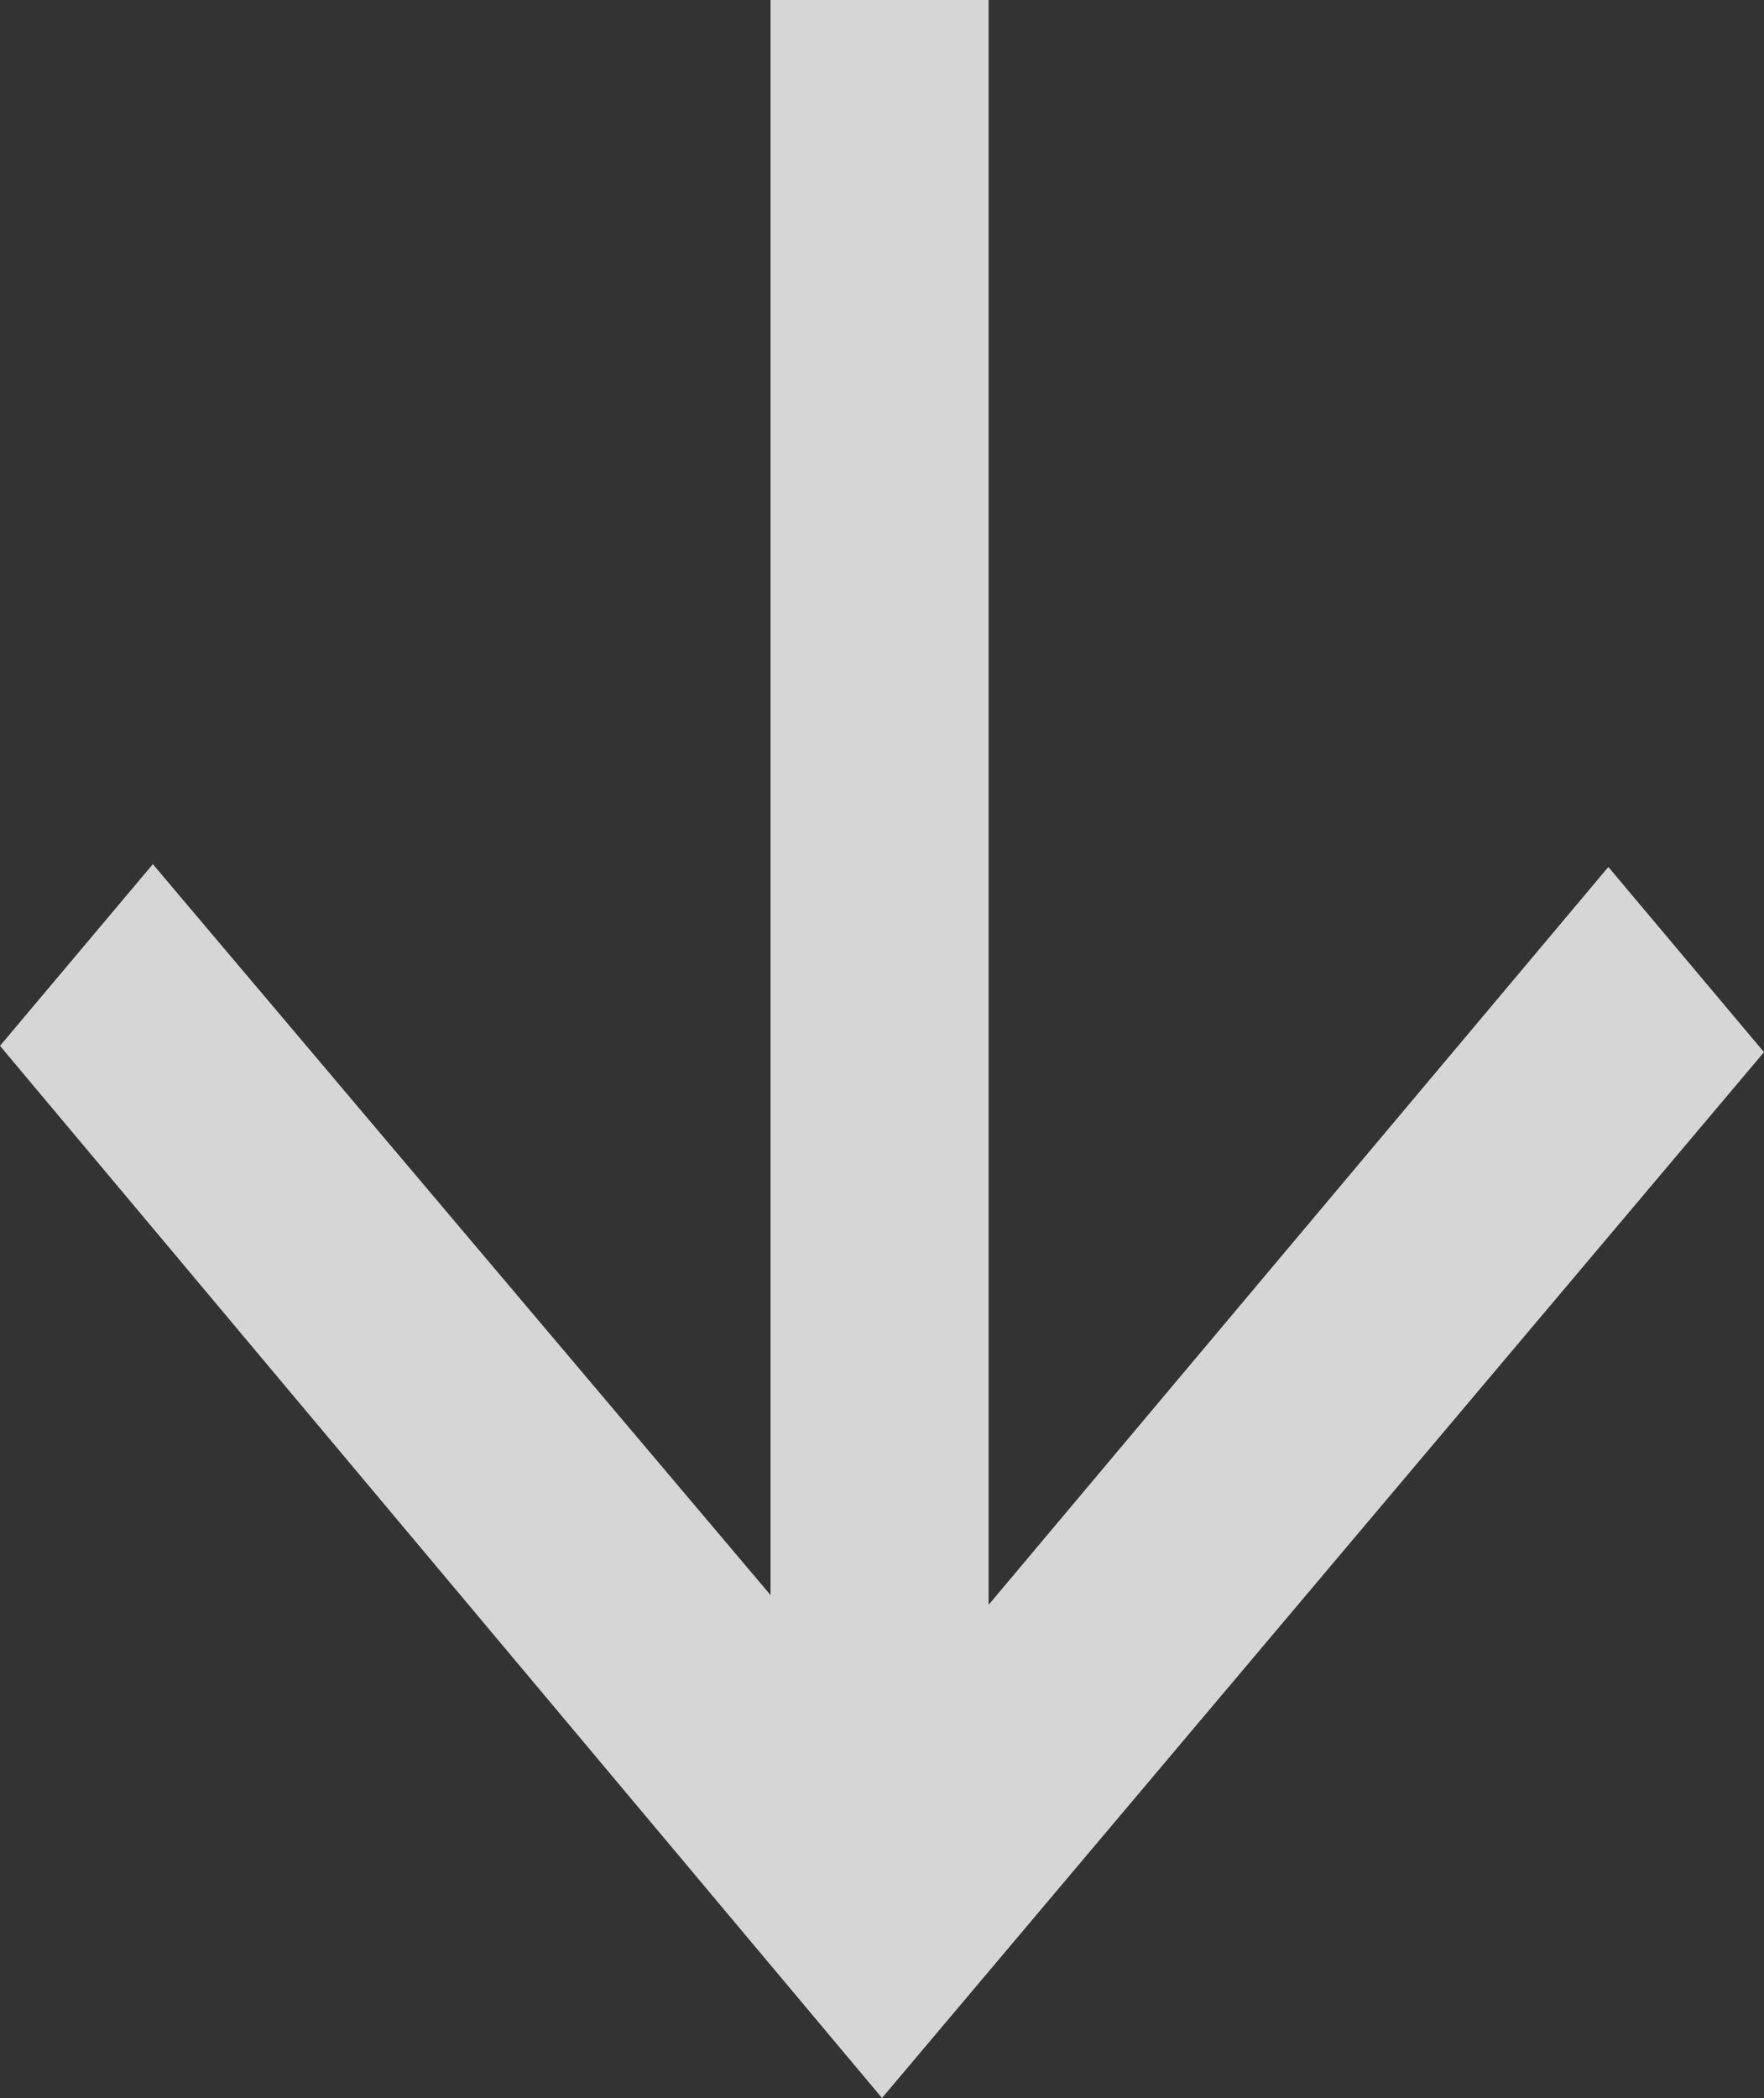 <svg xmlns="http://www.w3.org/2000/svg" xmlns:xlink="http://www.w3.org/1999/xlink" viewBox="0 0 25.16 29.91"><rect x="0" y="0" width="25.16" height="29.91" fill="#333333" stroke="none"/><defs><style>.cls-1{fill:none;}.cls-2{opacity:0.8;}.cls-3{clip-path:url(#clip-path);}.cls-4{fill:#fff;}</style><clipPath id="clip-path" transform="translate(-5.96 -7.17)"><rect class="cls-1" x="-3.5" y="3.5" width="43.99" height="37" transform="translate(-3.5 40.5) rotate(-90)"/></clipPath></defs><title>Asset 7</title><g id="Layer_2" data-name="Layer 2"><g id="Hero"><g id="Scroll_Down" data-name="Scroll Down"><g class="cls-2"><g class="cls-3"><polygon class="cls-4" points="10.99 0 10.99 22.74 2.18 12.32 0 14.91 12.58 29.91 25.16 15 22.94 12.36 14.1 22.88 14.1 0 10.99 0"/></g></g></g></g></g></svg>